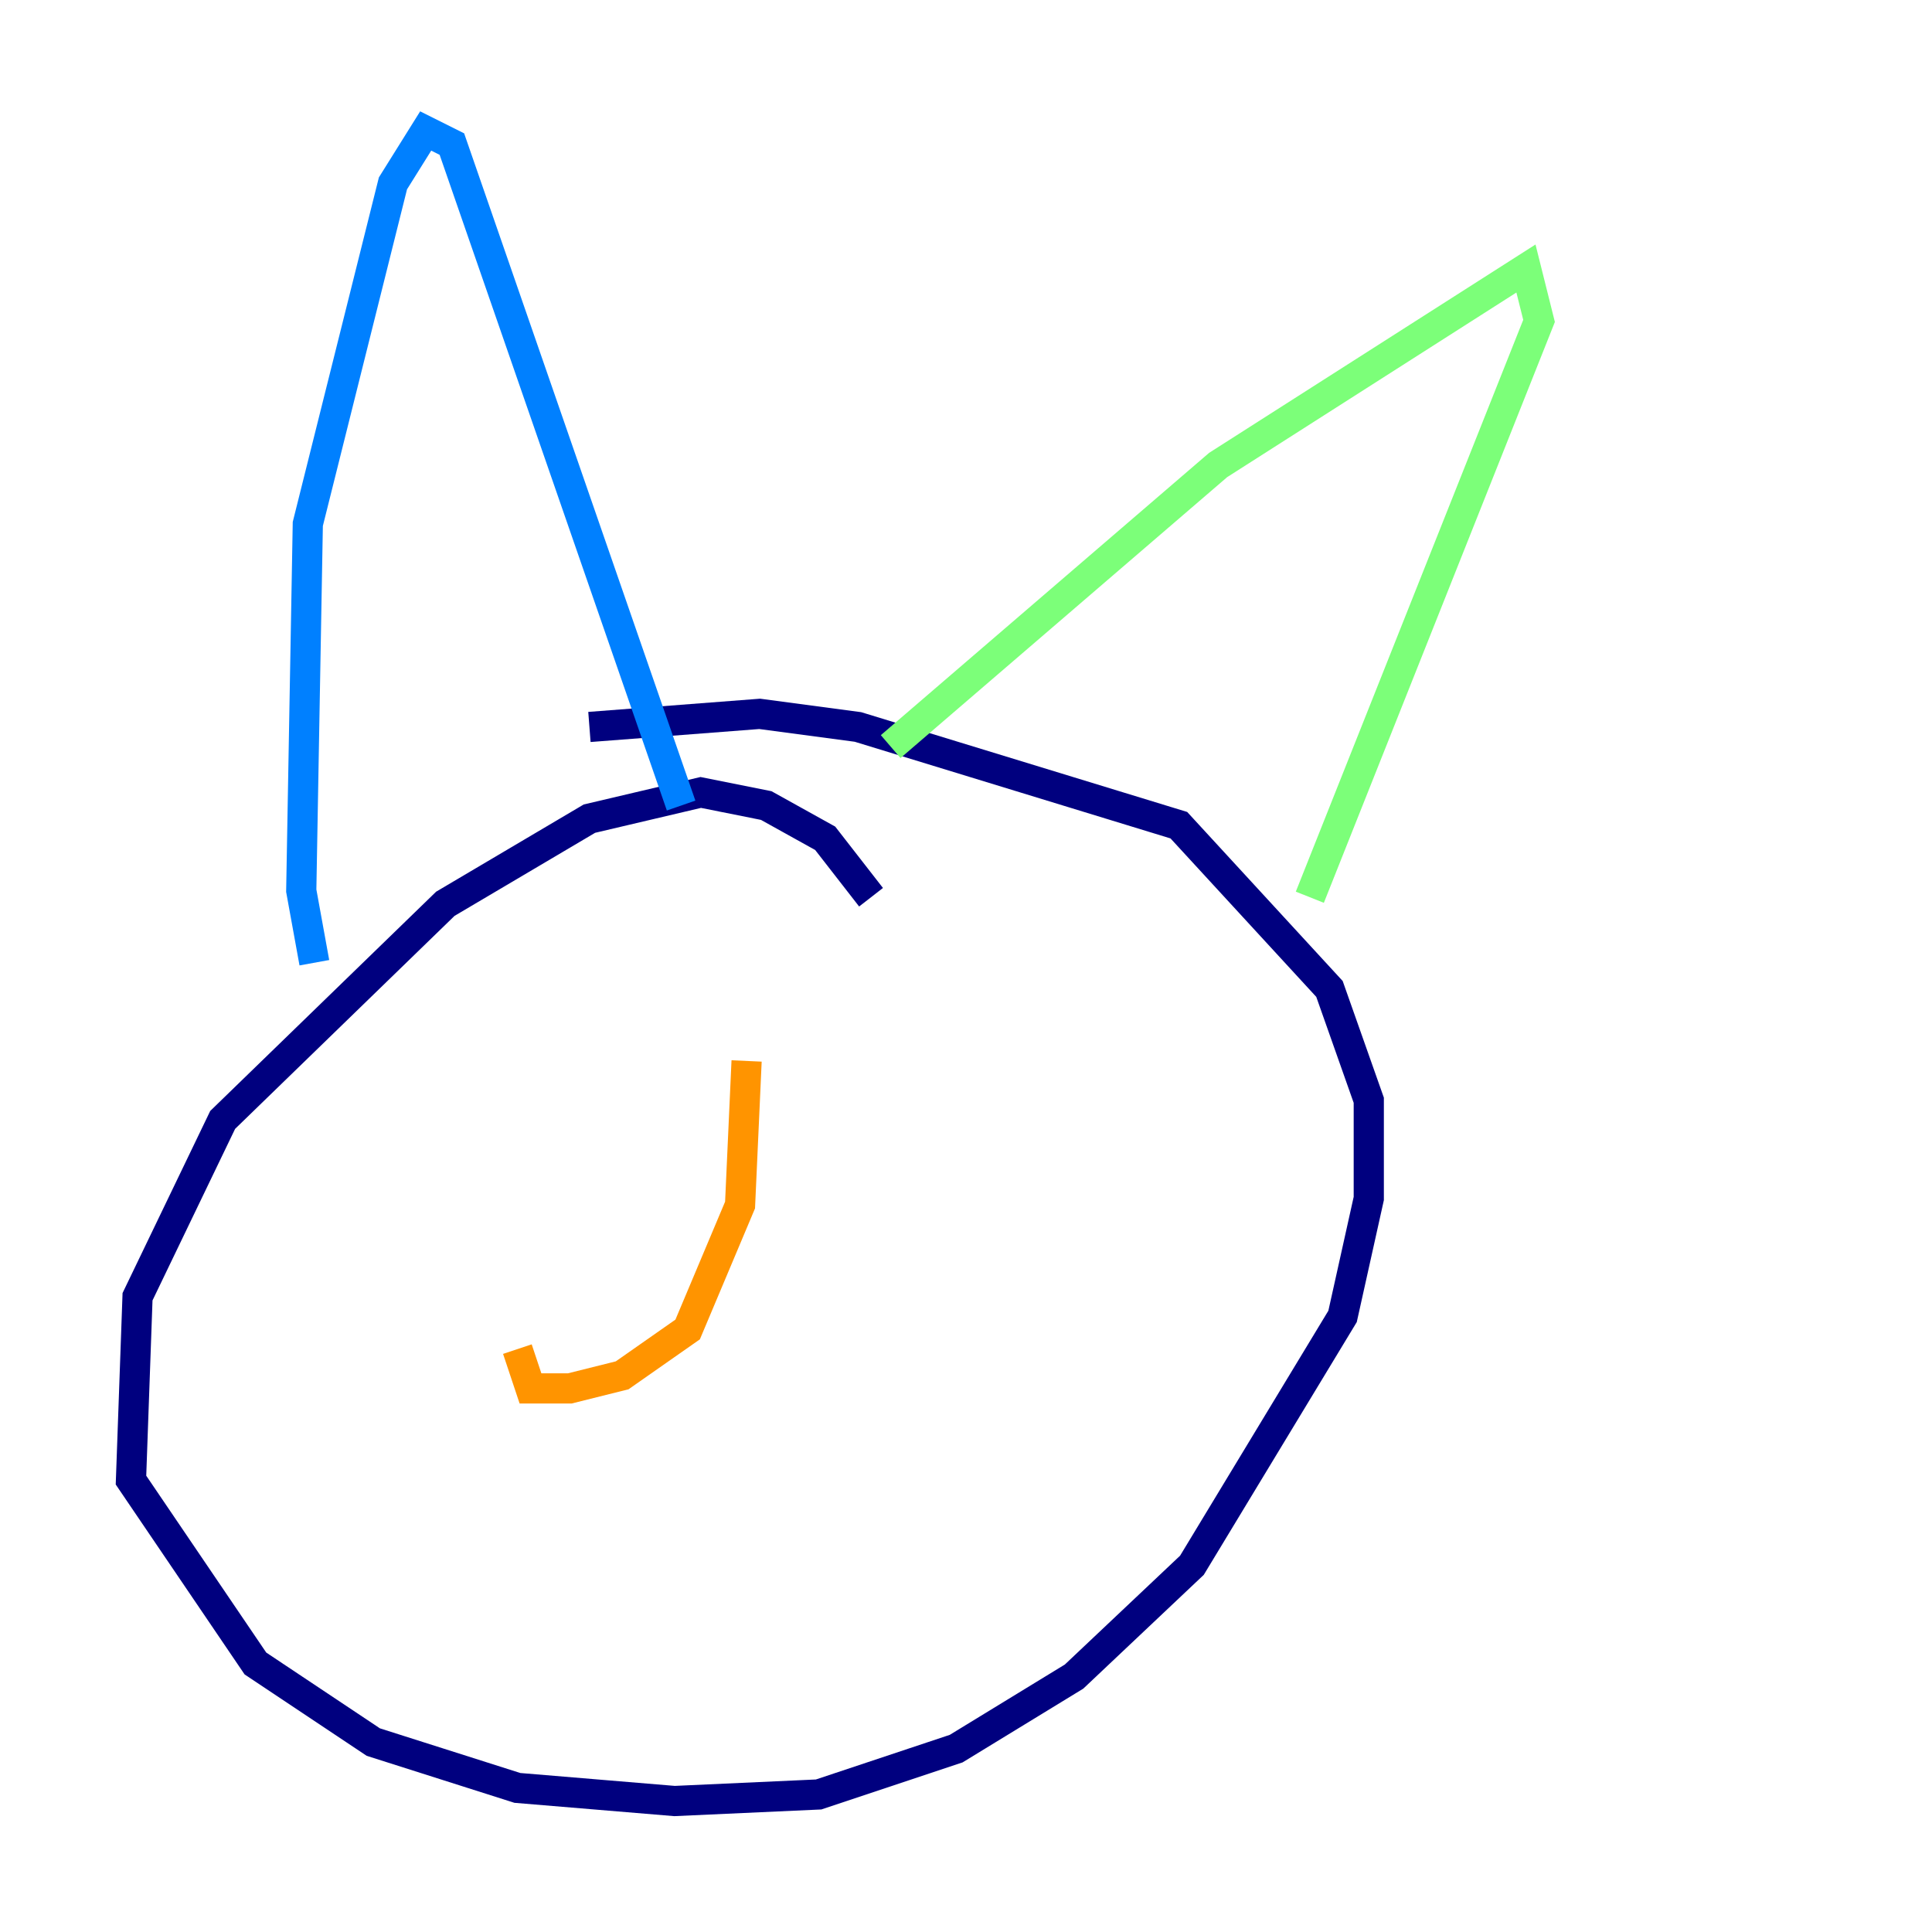 <?xml version="1.0" encoding="utf-8" ?>
<svg baseProfile="tiny" height="128" version="1.2" viewBox="0,0,128,128" width="128" xmlns="http://www.w3.org/2000/svg" xmlns:ev="http://www.w3.org/2001/xml-events" xmlns:xlink="http://www.w3.org/1999/xlink"><defs /><polyline fill="none" points="57.709,59.444 54.671,55.539 50.766,53.37 46.427,52.502 39.051,54.237 29.505,59.878 14.752,74.197 9.112,85.912 8.678,98.061 16.922,110.21 24.732,115.417 34.278,118.454 44.691,119.322 54.237,118.888 63.349,115.851 71.159,111.078 78.969,103.702 88.949,87.214 90.685,79.403 90.685,72.895 88.081,65.519 78.102,54.671 56.841,48.163 50.332,47.295 39.051,48.163" stroke="#00007f" stroke-width="2" /><polyline fill="none" points="20.827,63.783 19.959,59.01 20.393,34.712 26.034,12.149 28.203,8.678 29.939,9.546 45.125,53.37" stroke="#0080ff" stroke-width="2" /><polyline fill="none" points="59.01,49.464 80.705,30.807 101.098,17.79 101.966,21.261 86.78,59.444" stroke="#7cff79" stroke-width="2" /><polyline fill="none" points="49.464,70.291 49.031,79.837 45.559,88.081 41.22,91.119 37.749,91.986 35.146,91.986 34.278,89.383" stroke="#ff9400" stroke-width="2" /><polyline fill="none" points="52.068,68.99 52.068,68.99" stroke="#7f0000" stroke-width="2" /></svg>